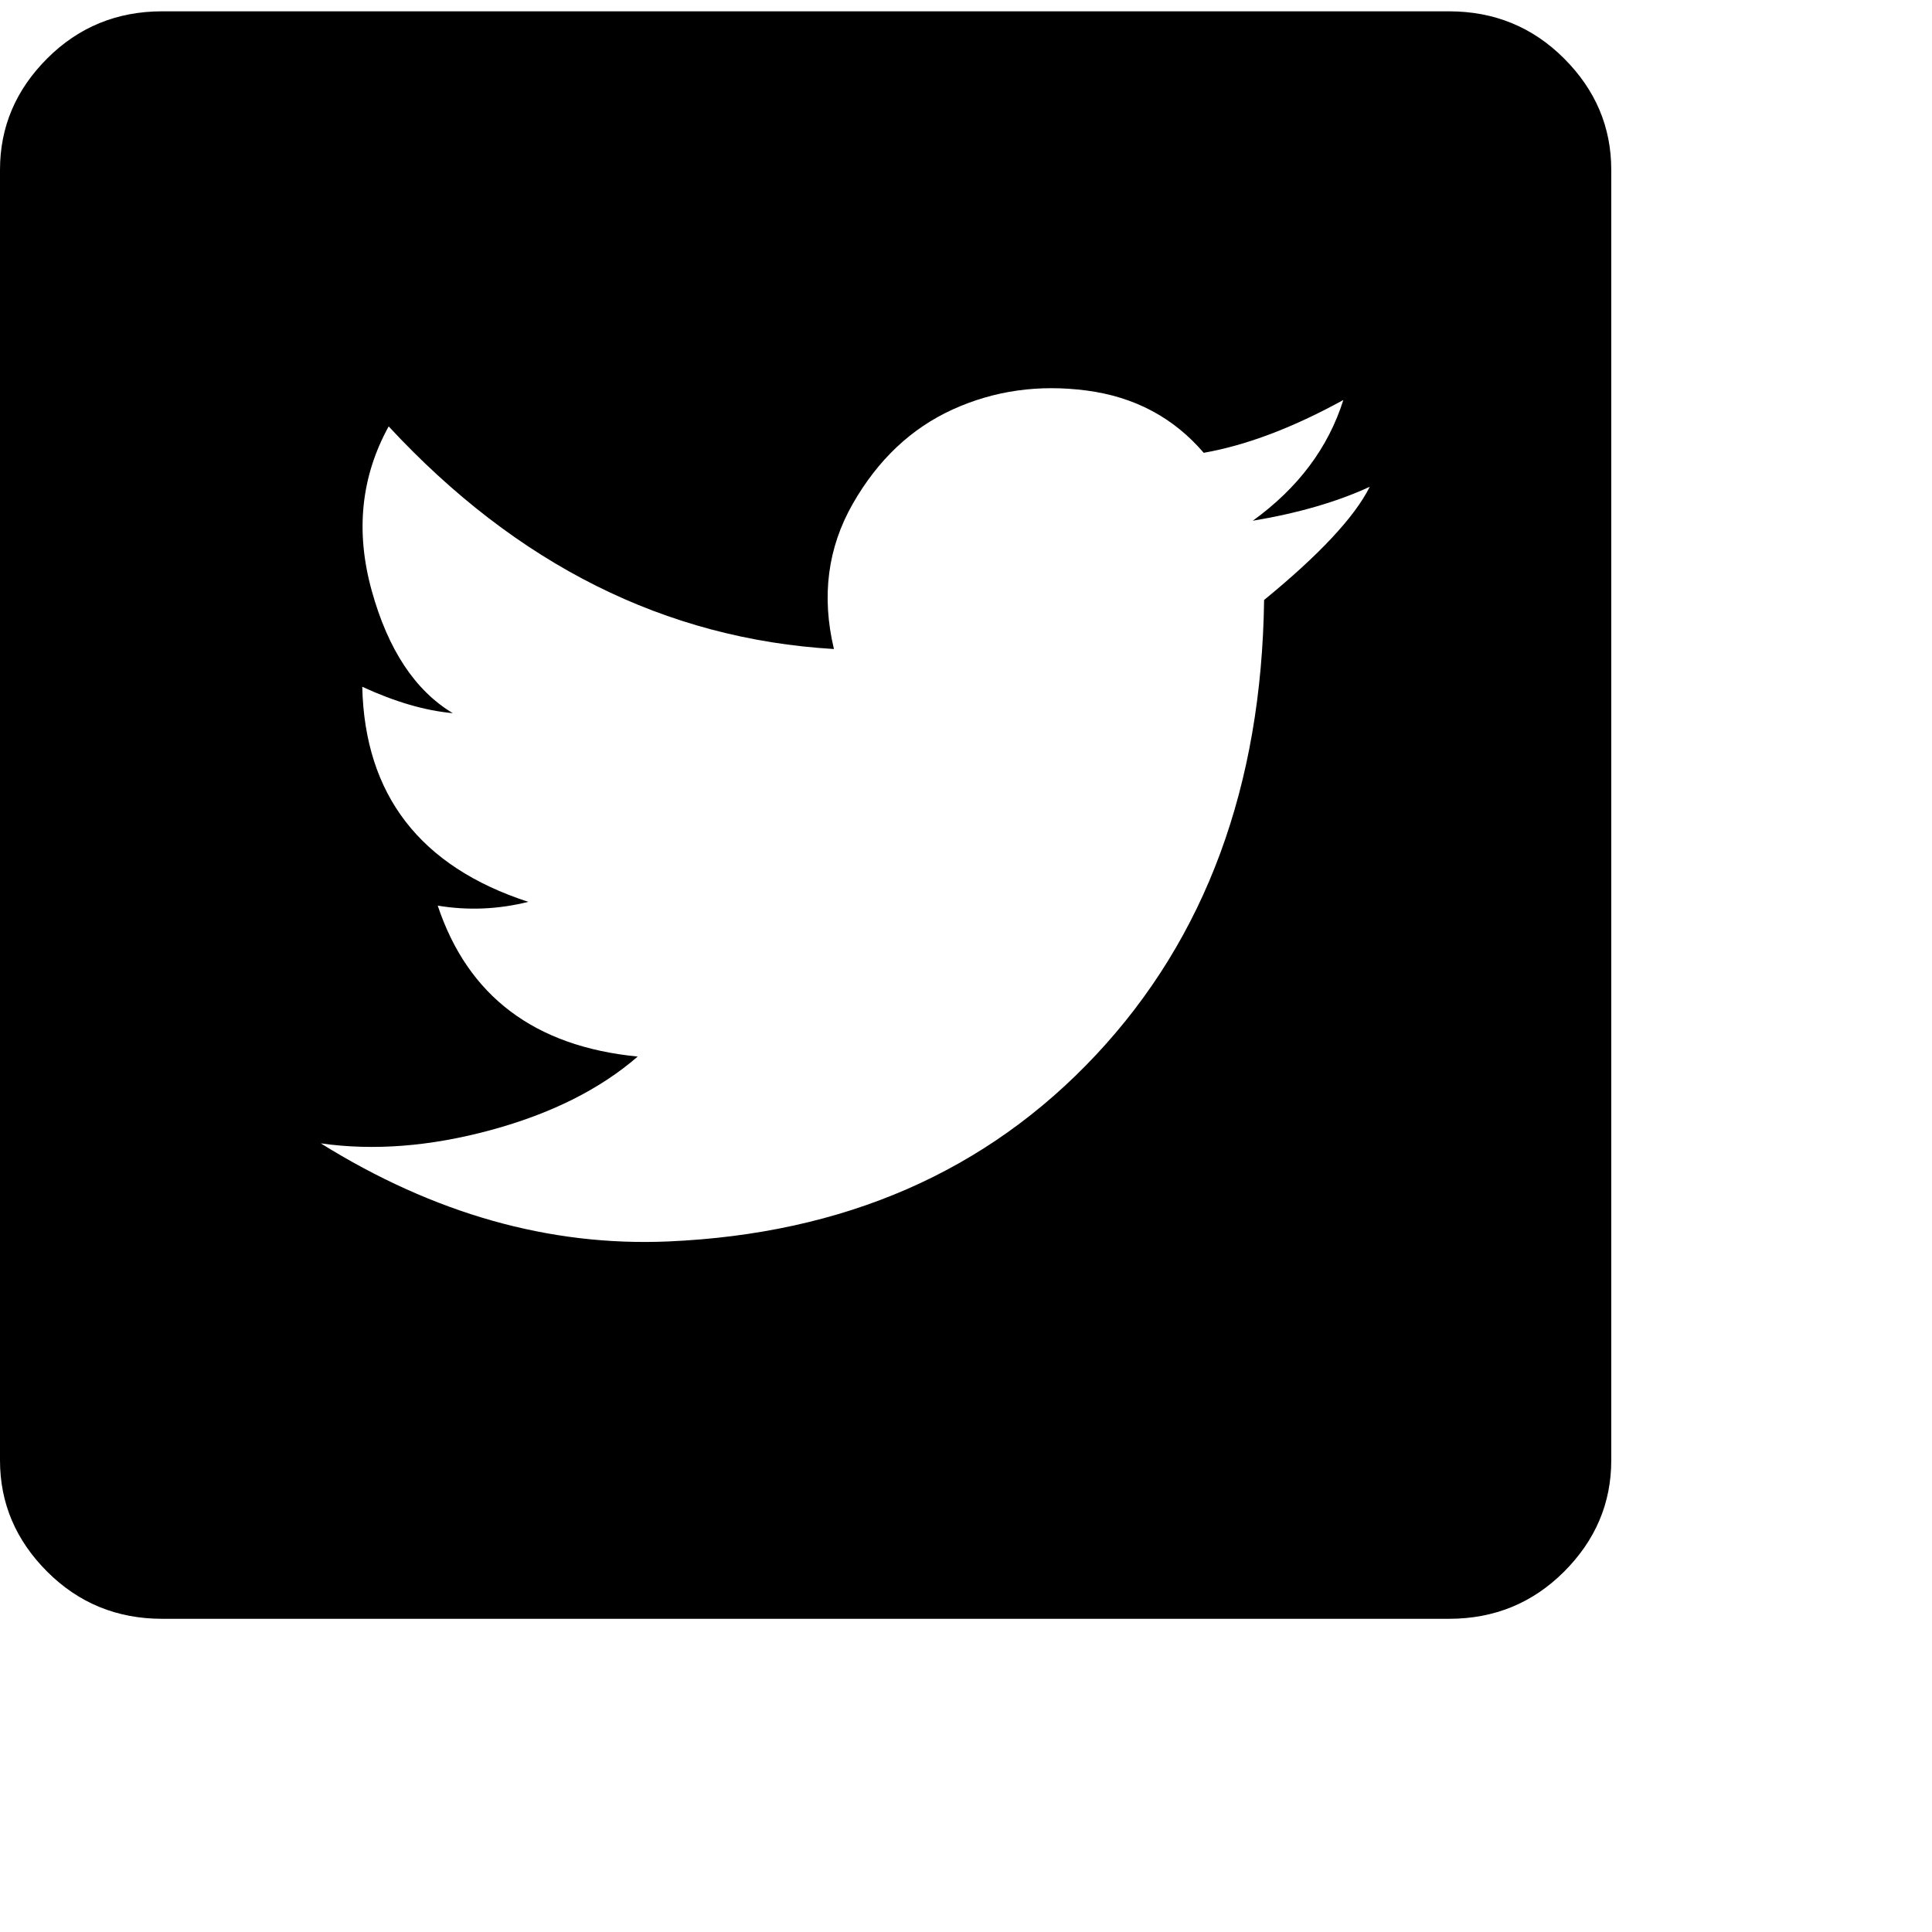 <svg xmlns="http://www.w3.org/2000/svg" version="1.1" viewBox="0 0 512 512" fill="currentColor"><path fill="currentColor" d="M335 159q22-18 28-30q-13 6-31 9q18-13 24-32q-20 11-37 14q-12-14-31-16.5t-35.5 5t-26.5 25t-5 38.5q-67-4-118-59q-11 20-4.5 43.5T120 189q-11-1-24-7q1 43 44 57q-12 3-24 1q12 36 53 40q-15 13-39 19.5T85 303q45 28 92 26q70-3 113.5-49.5T335 159M384 3q18 0 30.5 12.5T427 45v342q0 17-12.5 29.5T384 429H43q-18 0-30.5-12.5T0 387V45q0-17 12.5-29.5T43 3z"/></svg>